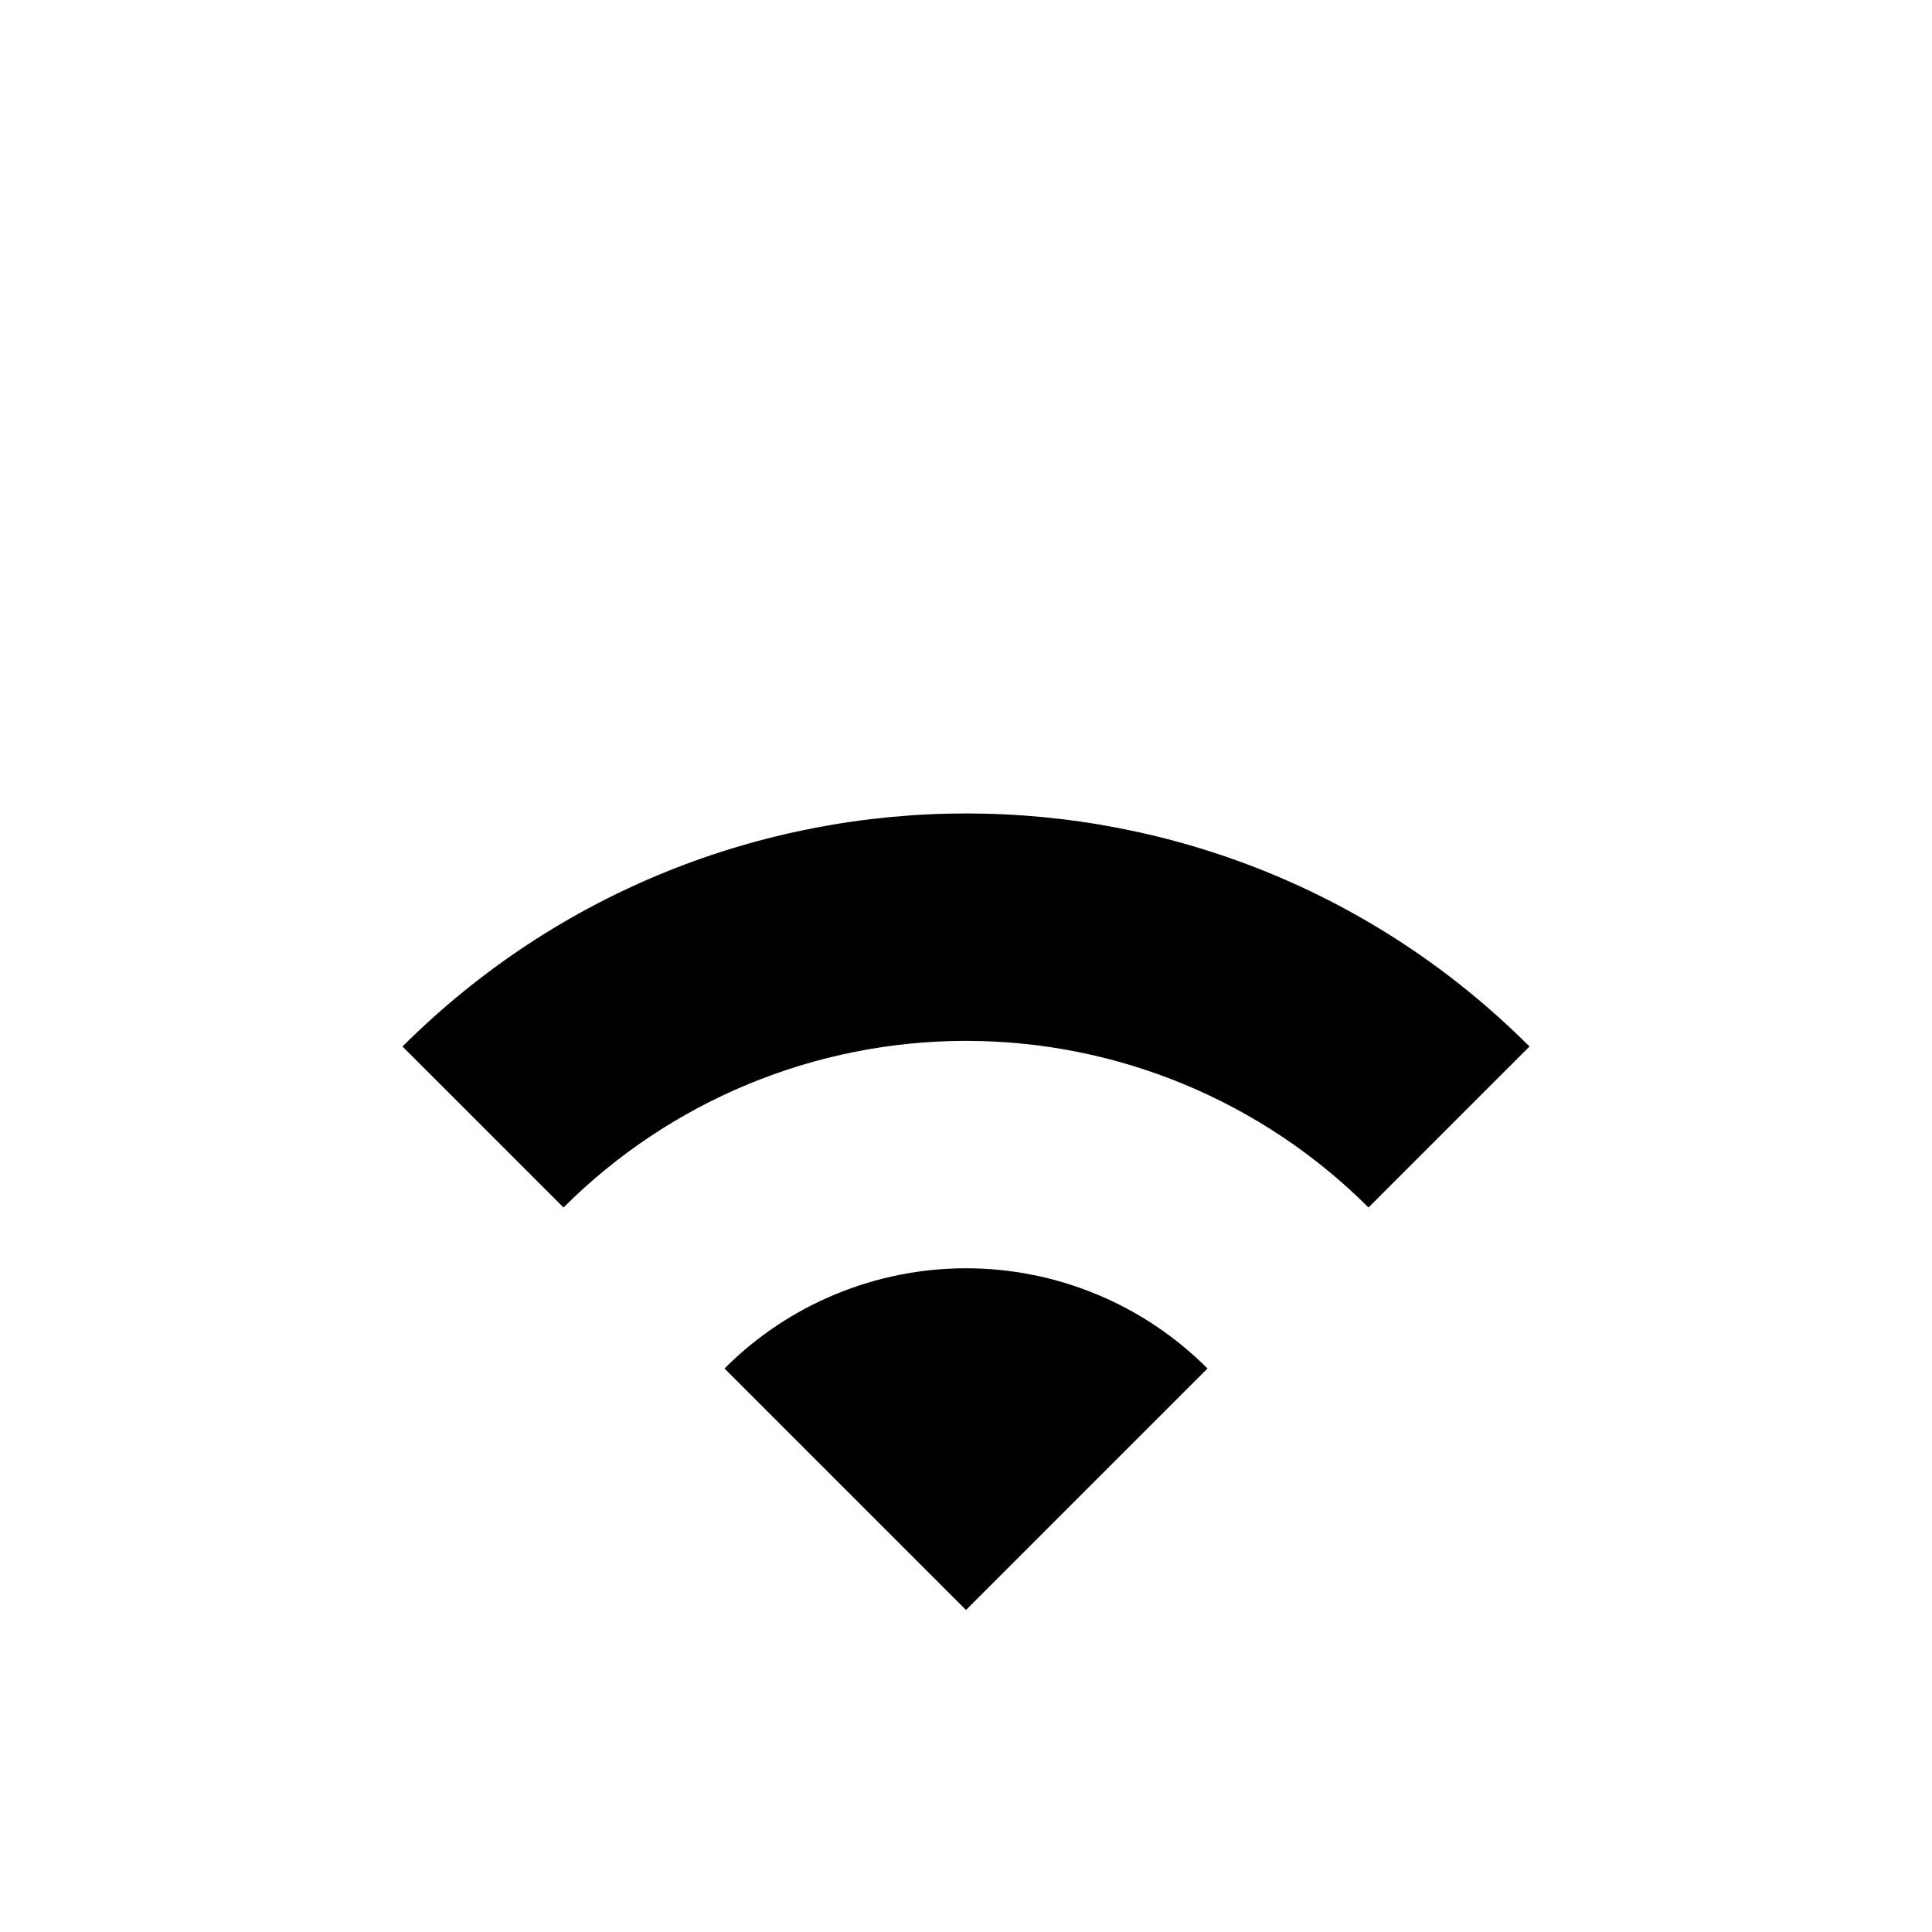 <svg width="24" height="24" viewBox="0 0 24 24" fill="none" xmlns="http://www.w3.org/2000/svg">
<path d="M9 17L12 20L15 17C14.606 16.605 14.139 16.292 13.624 16.079C13.109 15.865 12.557 15.755 12 15.755C11.443 15.755 10.891 15.865 10.376 16.079C9.861 16.292 9.394 16.605 9 17ZM5 13L7 15C8.326 13.675 10.125 12.93 12 12.93C13.875 12.93 15.674 13.675 17 15L19 13C15.14 9.14 8.87 9.14 5 13Z" fill="black"/>
</svg>
